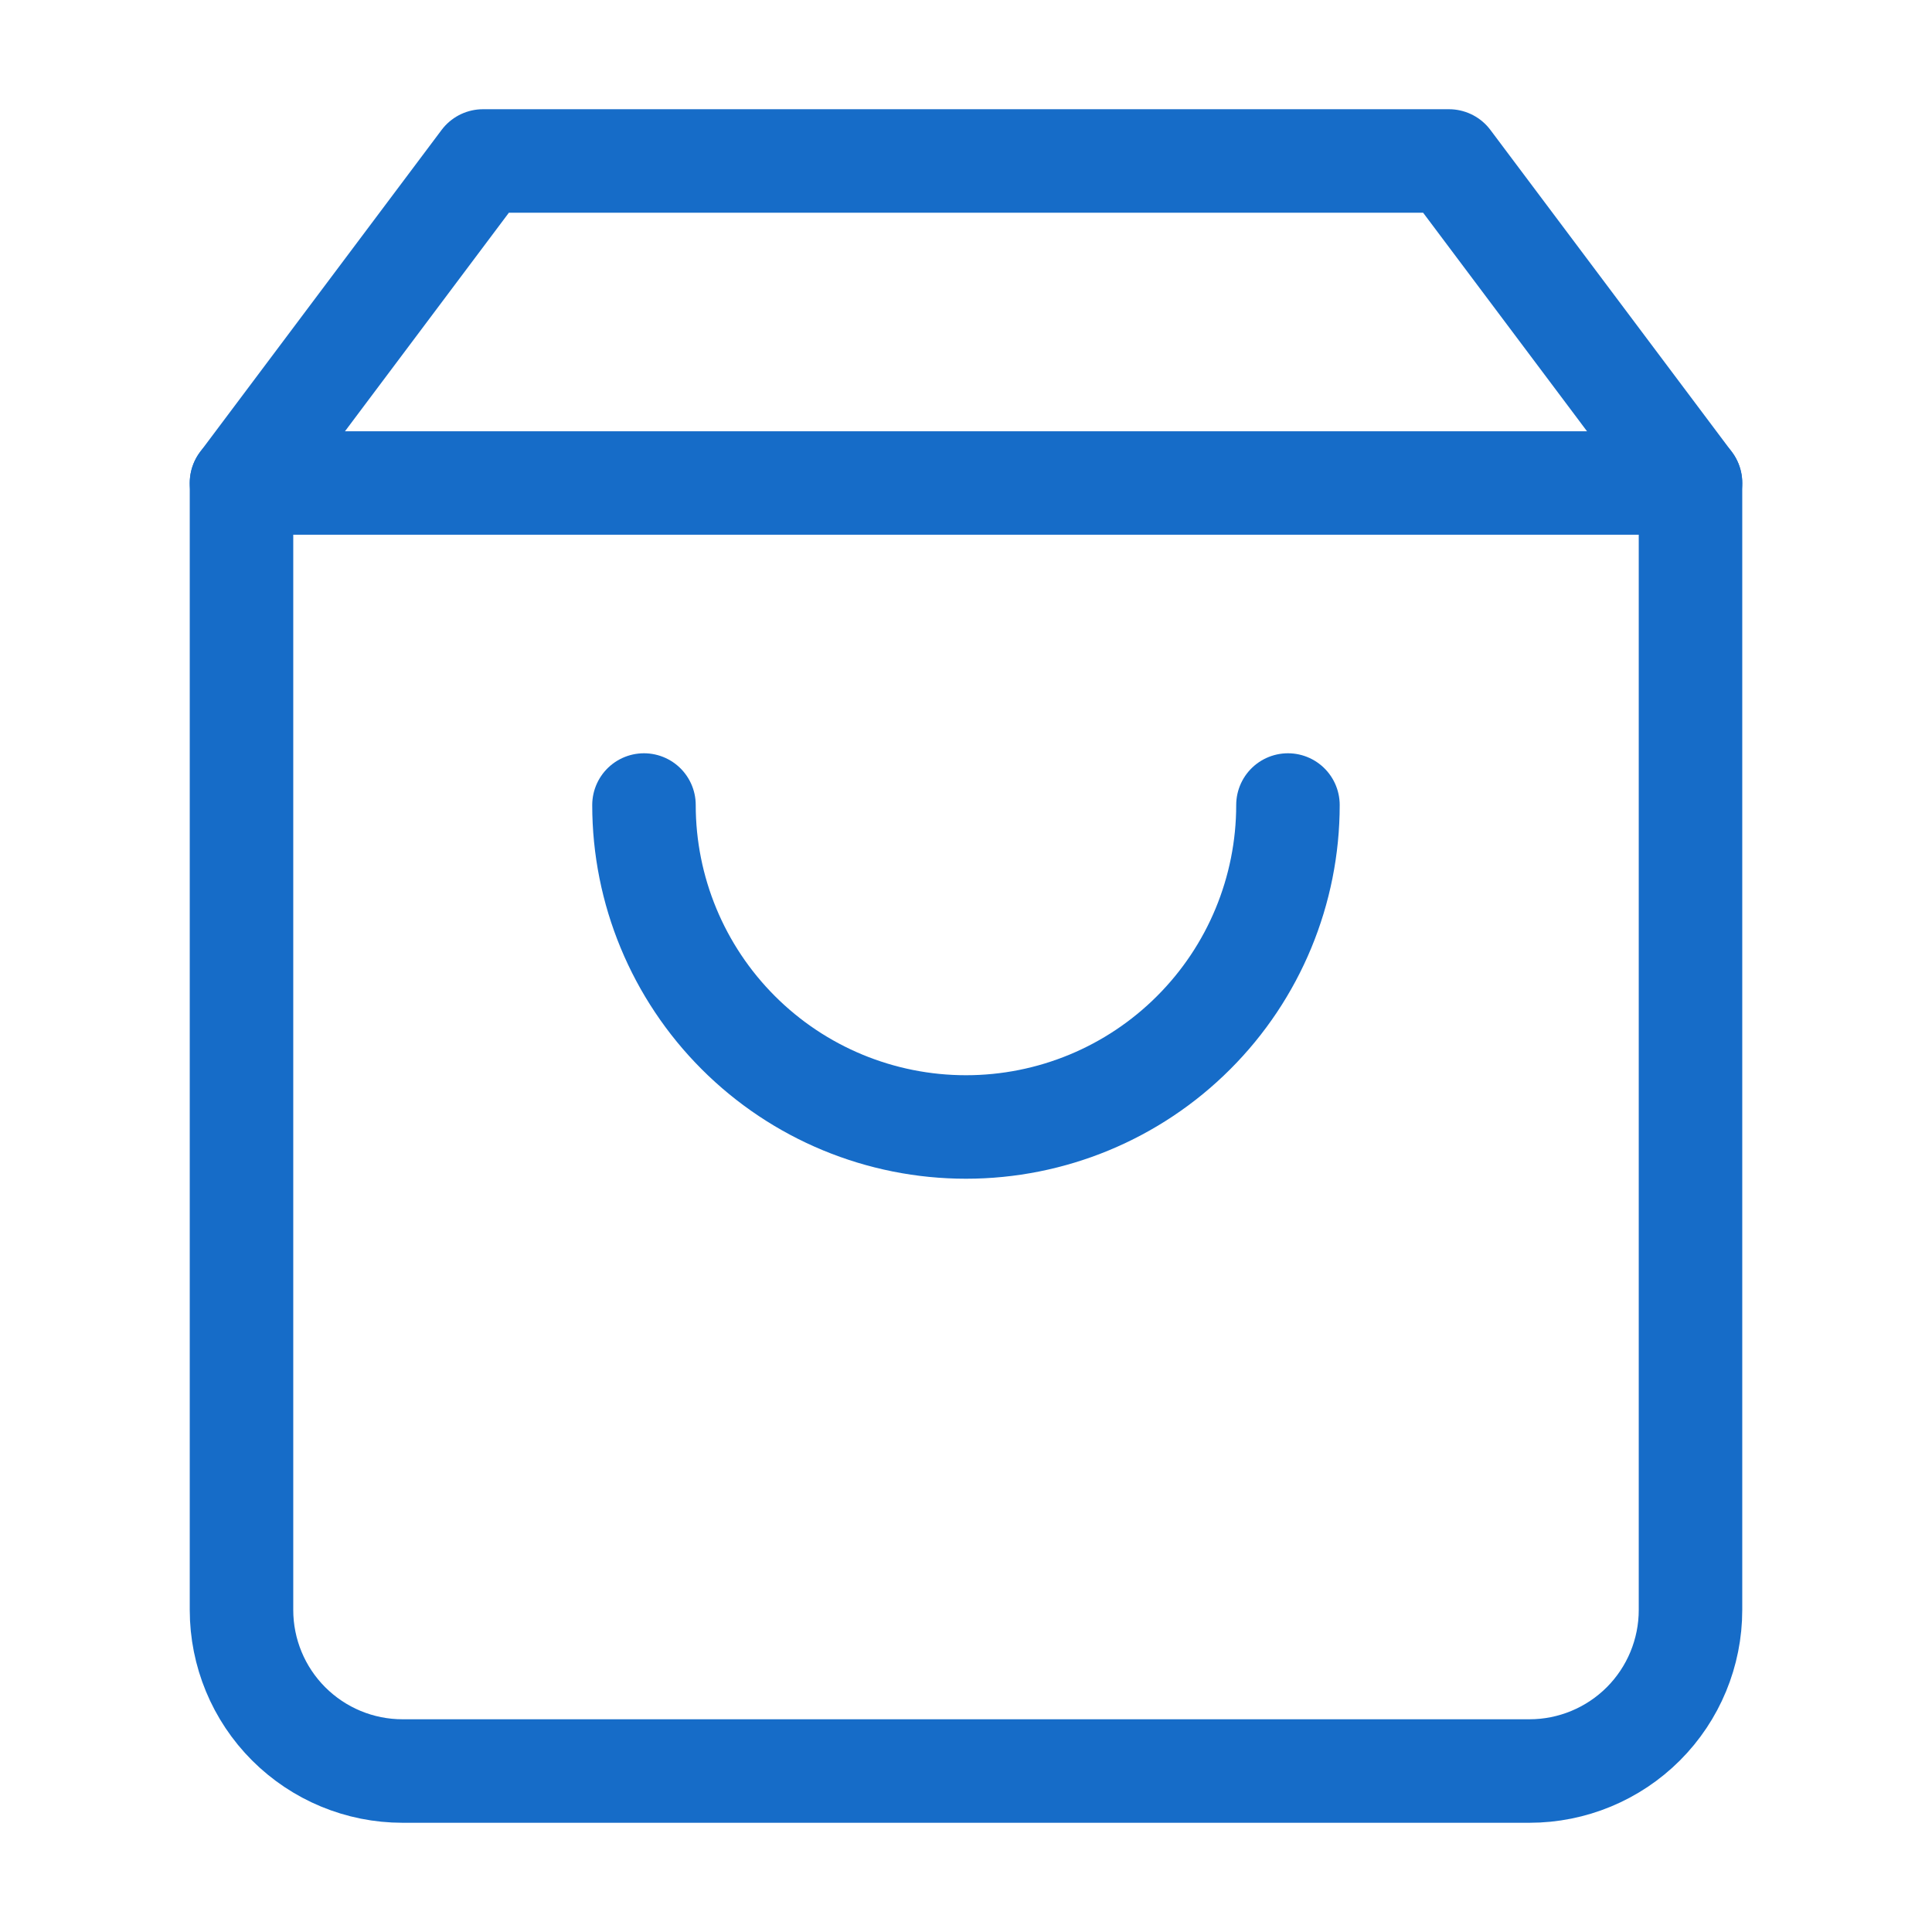 <svg width="28" height="28" viewBox="0 0 28 28" fill="none" xmlns="http://www.w3.org/2000/svg">
<path d="M7 2.333L3.5 7V23.333C3.5 23.952 3.746 24.546 4.183 24.983C4.621 25.421 5.214 25.667 5.833 25.667H22.167C22.785 25.667 23.379 25.421 23.817 24.983C24.254 24.546 24.5 23.952 24.5 23.333V7L21 2.333H7Z" stroke="#166CC8" stroke-width="1.5" stroke-linecap="round" stroke-linejoin="round"/>
<path d="M3.5 7H24.5" stroke="#166CC8" stroke-width="1.5" stroke-linecap="round" stroke-linejoin="round"/>
<path d="M18.666 11.667C18.666 12.904 18.175 14.091 17.299 14.966C16.424 15.842 15.237 16.333 14 16.333C12.762 16.333 11.575 15.842 10.7 14.966C9.825 14.091 9.333 12.904 9.333 11.667" stroke="#166CC8" stroke-width="1.5" stroke-linecap="round" stroke-linejoin="round"/>
</svg>

